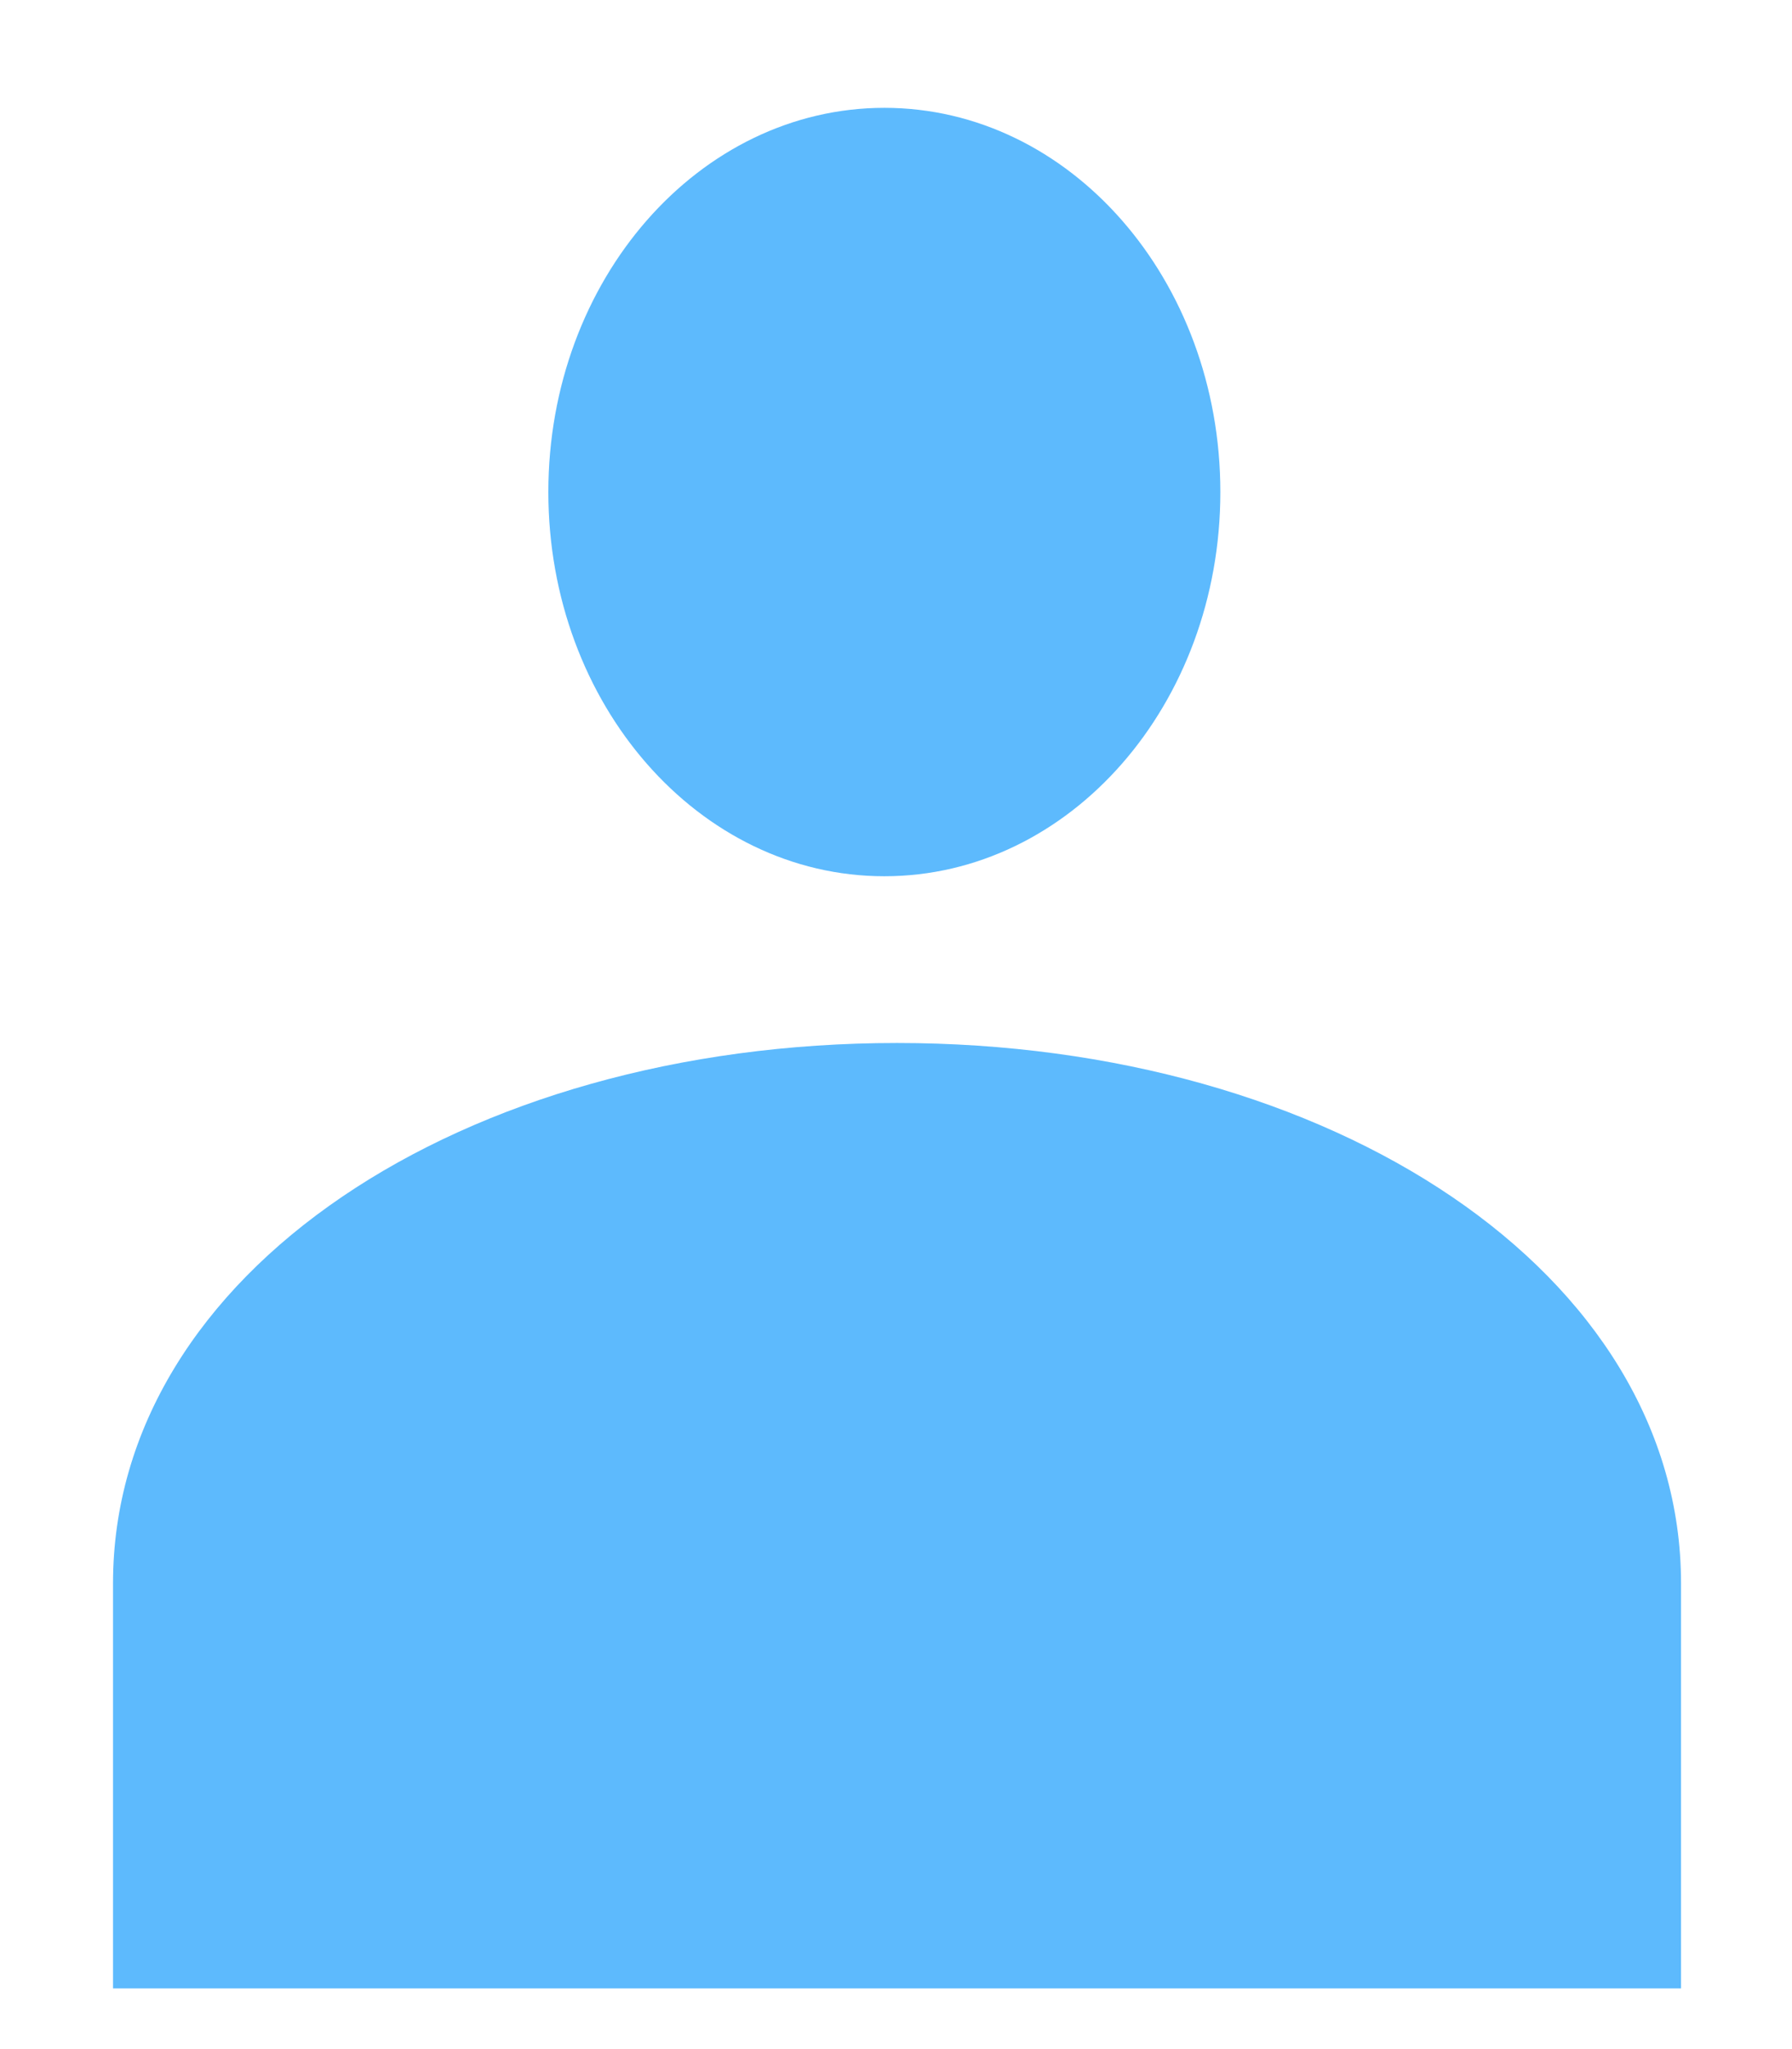 <svg xmlns="http://www.w3.org/2000/svg" width="14" height="16" viewBox="0 0 14 16">
    <path fill="#5DBAFD" d="M6.91.842c-1.45 0-2.626 1.343-2.626 3s1.176 3 2.625 3c1.45 0 2.625-1.343 2.625-3s-1.175-3-2.625-3zm.098 7.302C3.614 8.144.883 9.94.883 12.363v3.163h12.25v-3.163c0-2.424-2.732-4.219-6.125-4.219z"/>
</svg>
